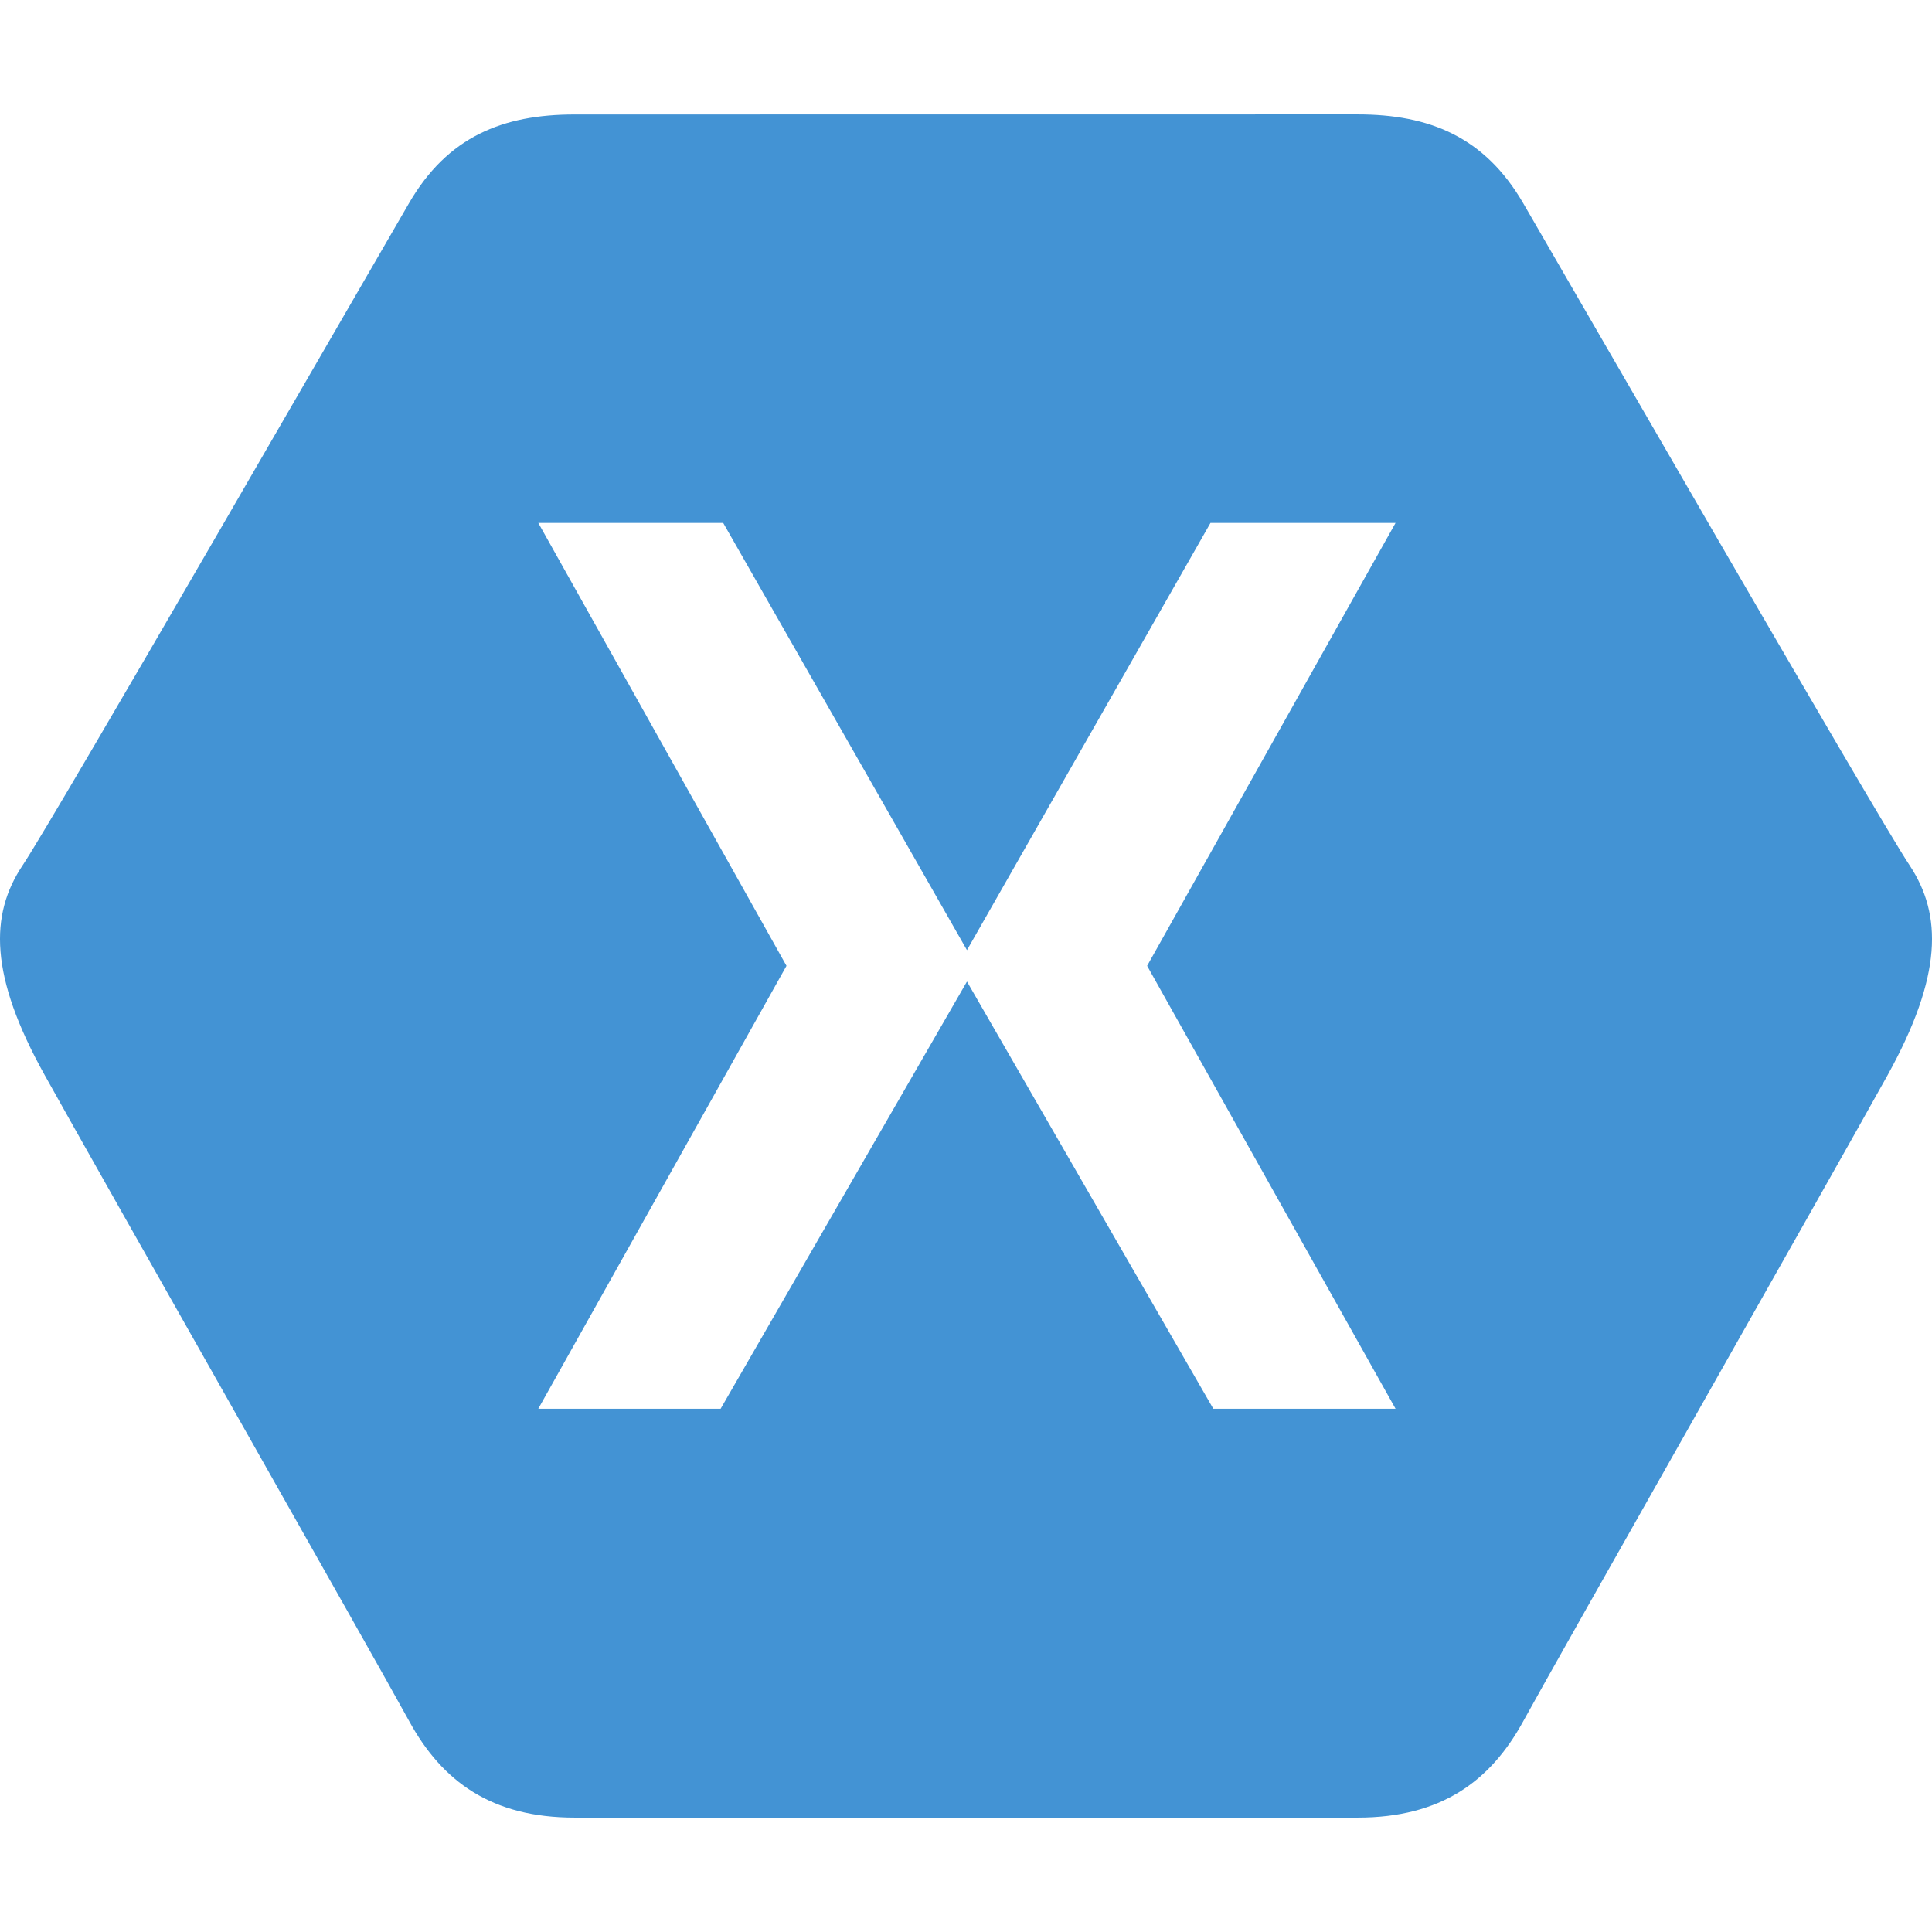 <svg xmlns="http://www.w3.org/2000/svg" width="24" height="24"><path fill="#4393d4" d="M7.137 1.422c-.891 0-1.576.275-2.055 1.1-.479.821-4.389 7.61-4.8 8.226-.413.617-.413 1.374.273 2.607.686 1.234 4.115 7.269 4.527 8.024s1.028 1.2 2.055 1.2h9.73c1.03 0 1.647-.448 2.057-1.2.412-.755 3.84-6.787 4.525-8.024.681-1.233.681-1.99.272-2.607-.412-.617-4.32-7.402-4.801-8.227-.479-.821-1.164-1.1-2.055-1.1zm-.45 5.074h2.297l3.028 5.307 3.025-5.307h2.299l-3.086 5.502 3.086 5.502h-2.264l-3.06-5.307-3.06 5.307H6.687l3.083-5.502z"/></svg>